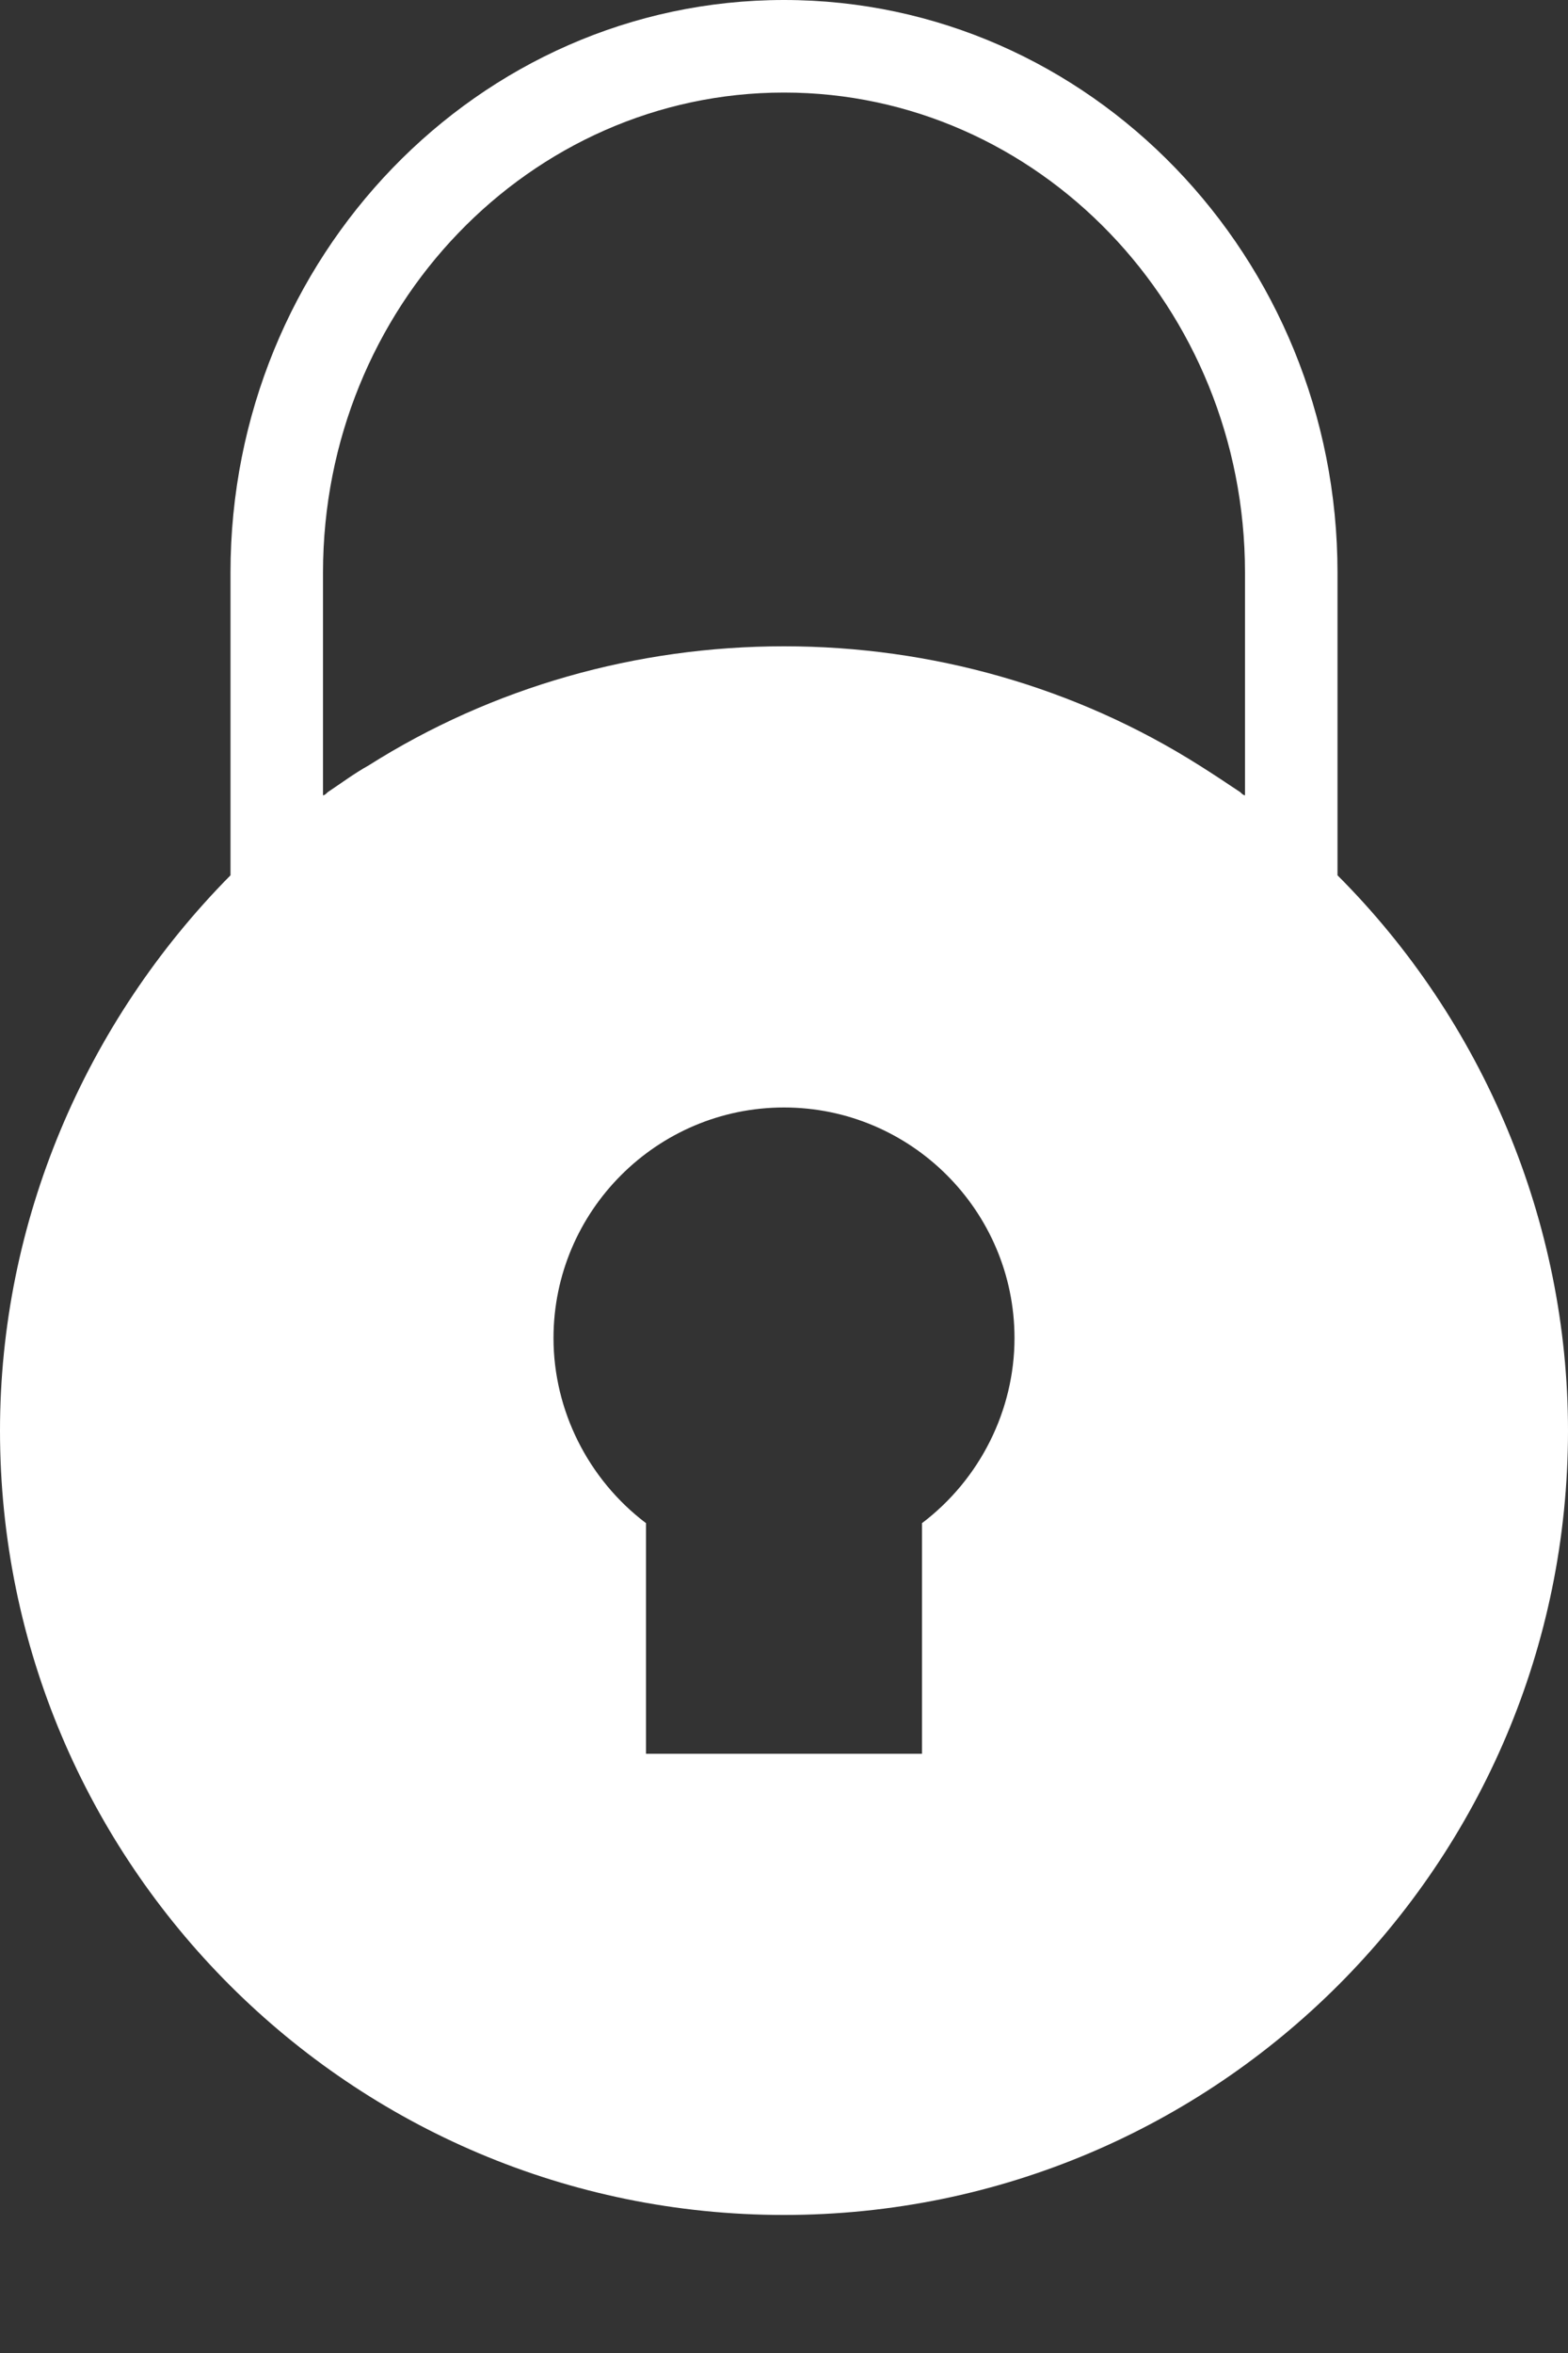 <svg width="10" height="15" viewBox="0 0 10 15" fill="none" xmlns="http://www.w3.org/2000/svg">
<rect x="0" y="0" width="10" height="15" fill="#333333" stroke="none"/>
<path d="M8.53 5.58V3.65C8.53 1.64 6.95 0 5 0C3.05 0 1.47 1.64 1.47 3.65V5.58C0.54 6.52 0 7.79 0 9.12C0 11.88 2.24 14.12 5 14.12C7.76 14.12 10 11.88 10 9.12C10 7.79 9.46 6.51 8.53 5.58ZM2.06 3.65C2.06 1.96 3.38 0.59 5 0.59C6.62 0.59 7.94 1.96 7.94 3.65V5.07C7.93 5.07 7.92 5.06 7.91 5.05C7.82 4.99 7.73 4.93 7.65 4.88C6.86 4.38 5.94 4.12 5 4.12C4.06 4.12 3.14 4.38 2.35 4.88C2.26 4.93 2.18 4.99 2.09 5.05C2.08 5.06 2.07 5.07 2.06 5.07V3.65ZM5.88 9.71V11.18H4.12V9.71C3.75 9.43 3.53 8.99 3.53 8.53C3.53 7.72 4.19 7.06 5 7.06C5.81 7.06 6.47 7.72 6.47 8.53C6.47 8.99 6.25 9.43 5.88 9.71Z" fill="white"/>
</svg>
